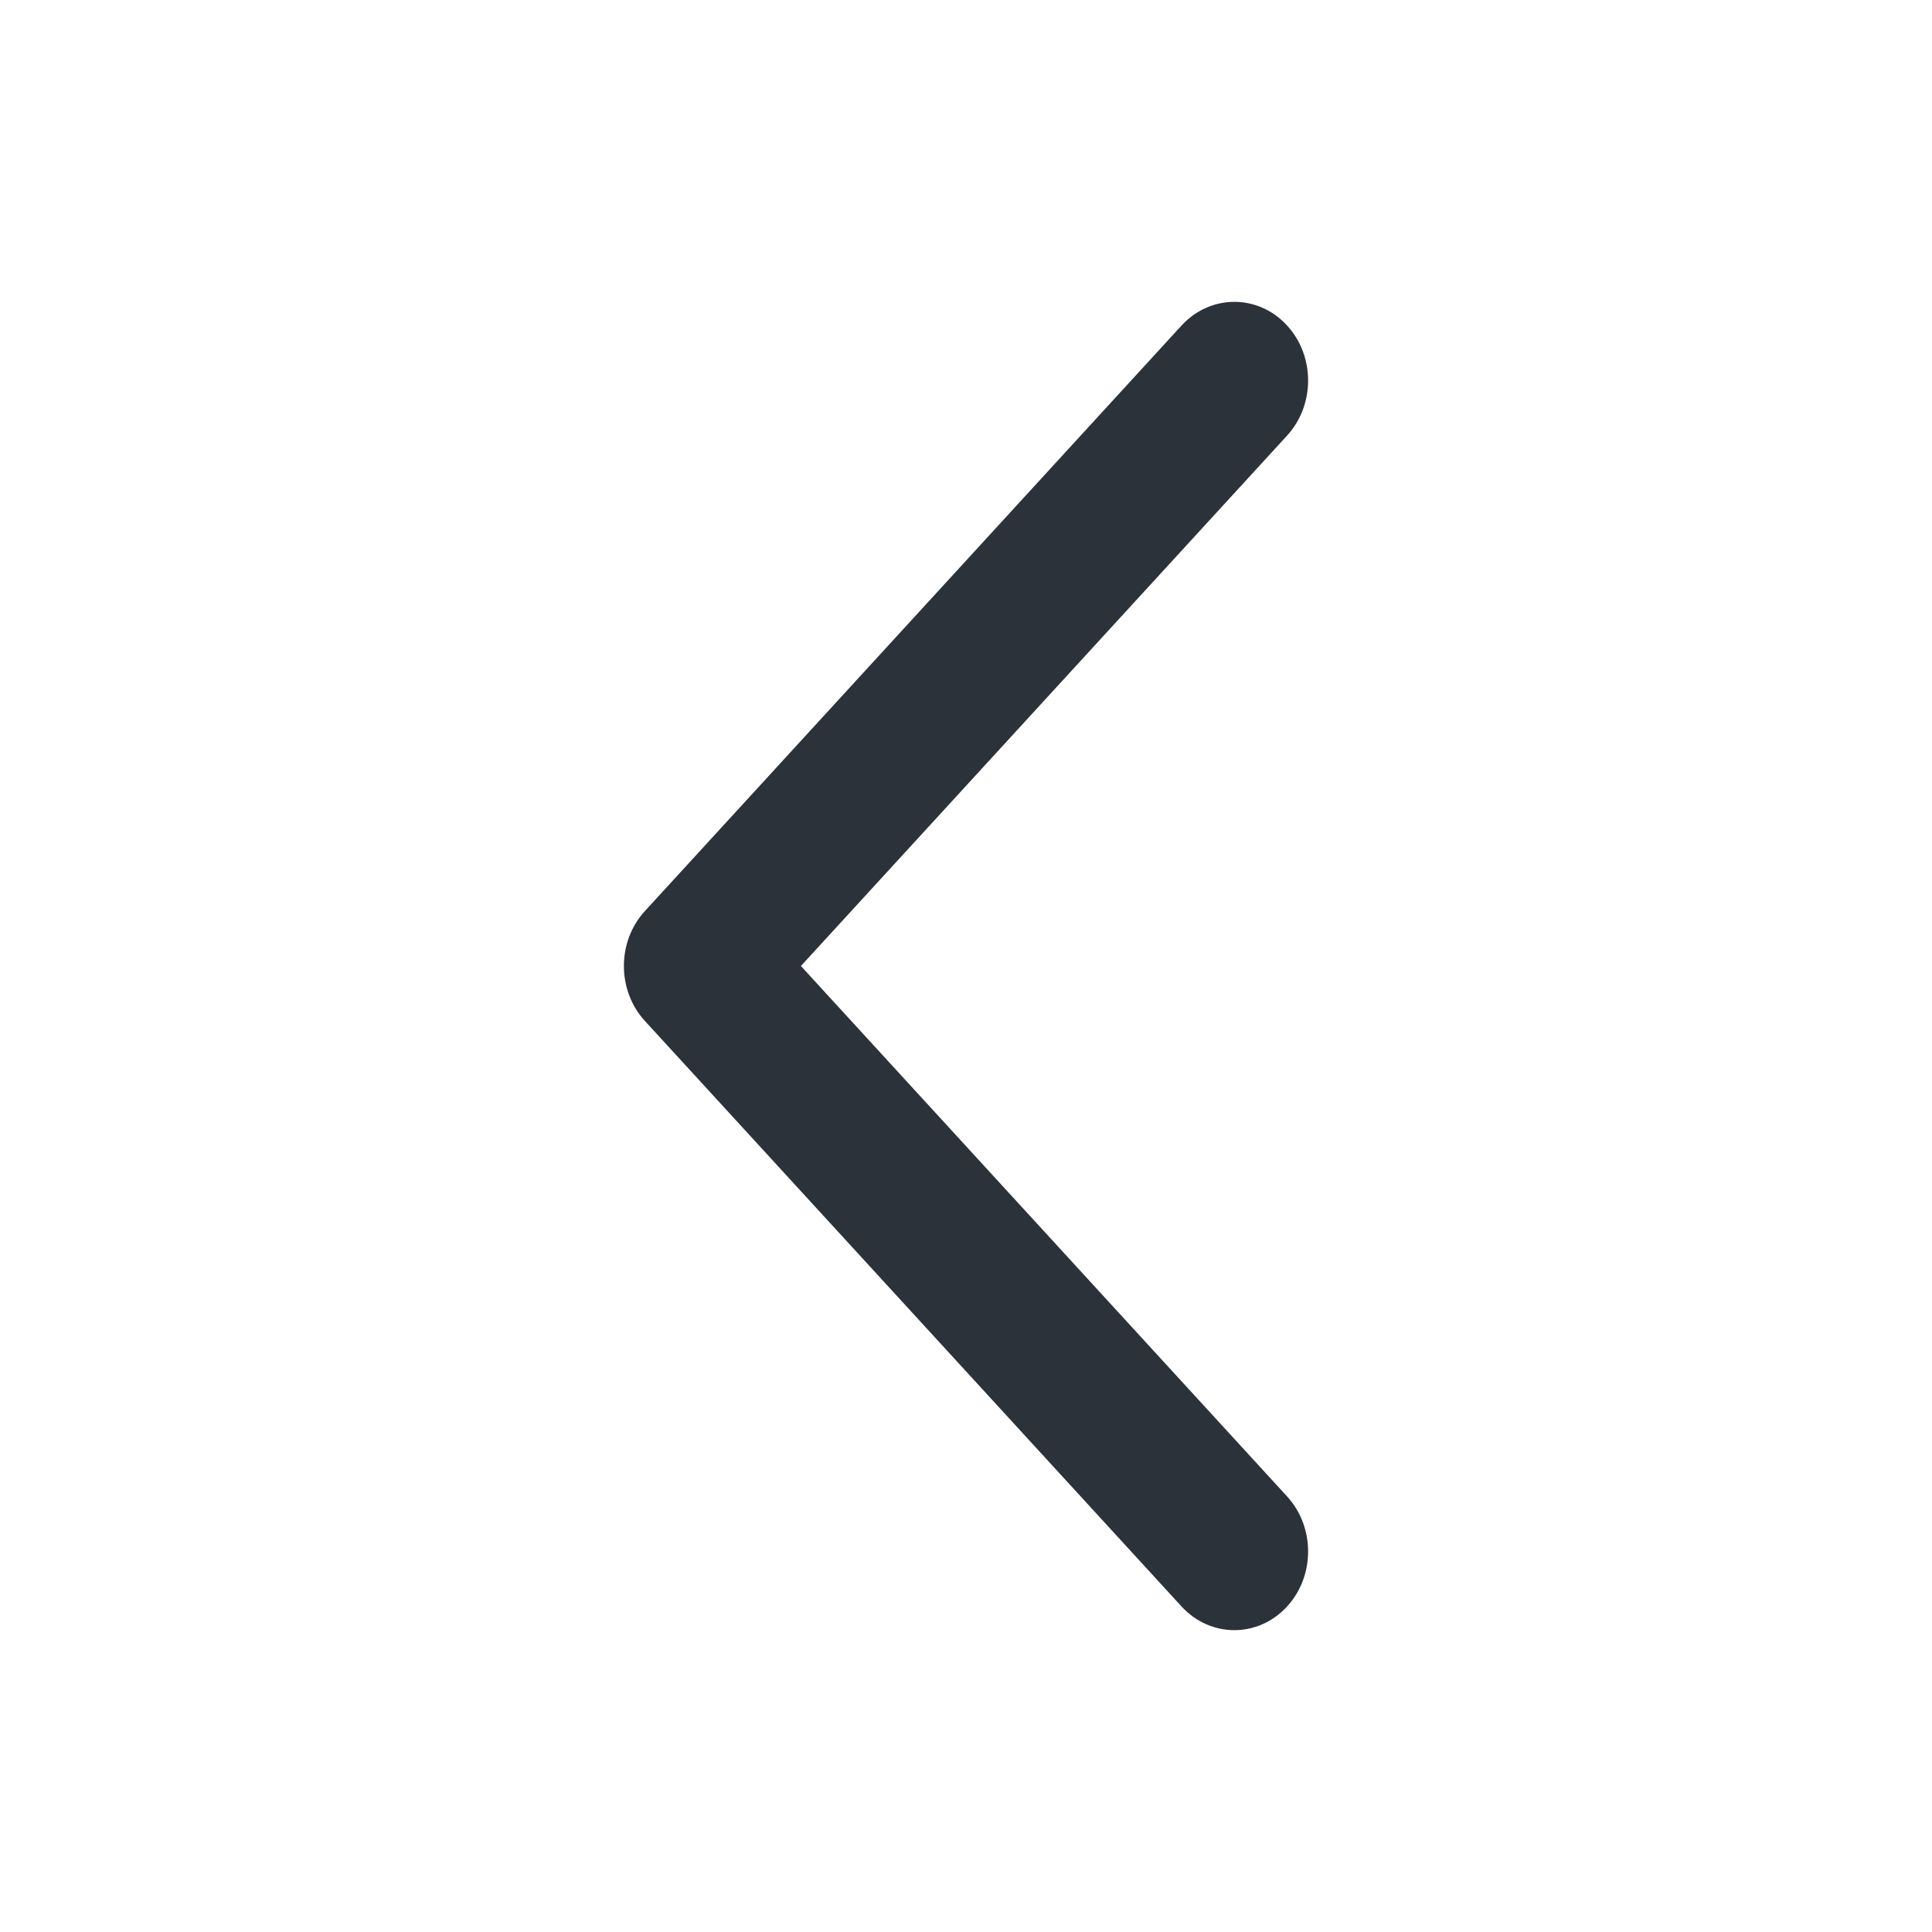 <svg width="20" height="20" viewBox="0 0 20 20" fill="none" xmlns="http://www.w3.org/2000/svg">
<path d="M13.324 4.509L8.291 10L13.324 15.491C13.614 15.808 13.614 16.314 13.324 16.63C13.025 16.957 12.531 16.957 12.231 16.63L6.676 10.569C6.386 10.253 6.386 9.747 6.676 9.431L12.231 3.37C12.531 3.043 13.025 3.043 13.324 3.37C13.614 3.686 13.614 4.192 13.324 4.509Z" fill="#161C24" fill-opacity="0.9"/>
</svg>
